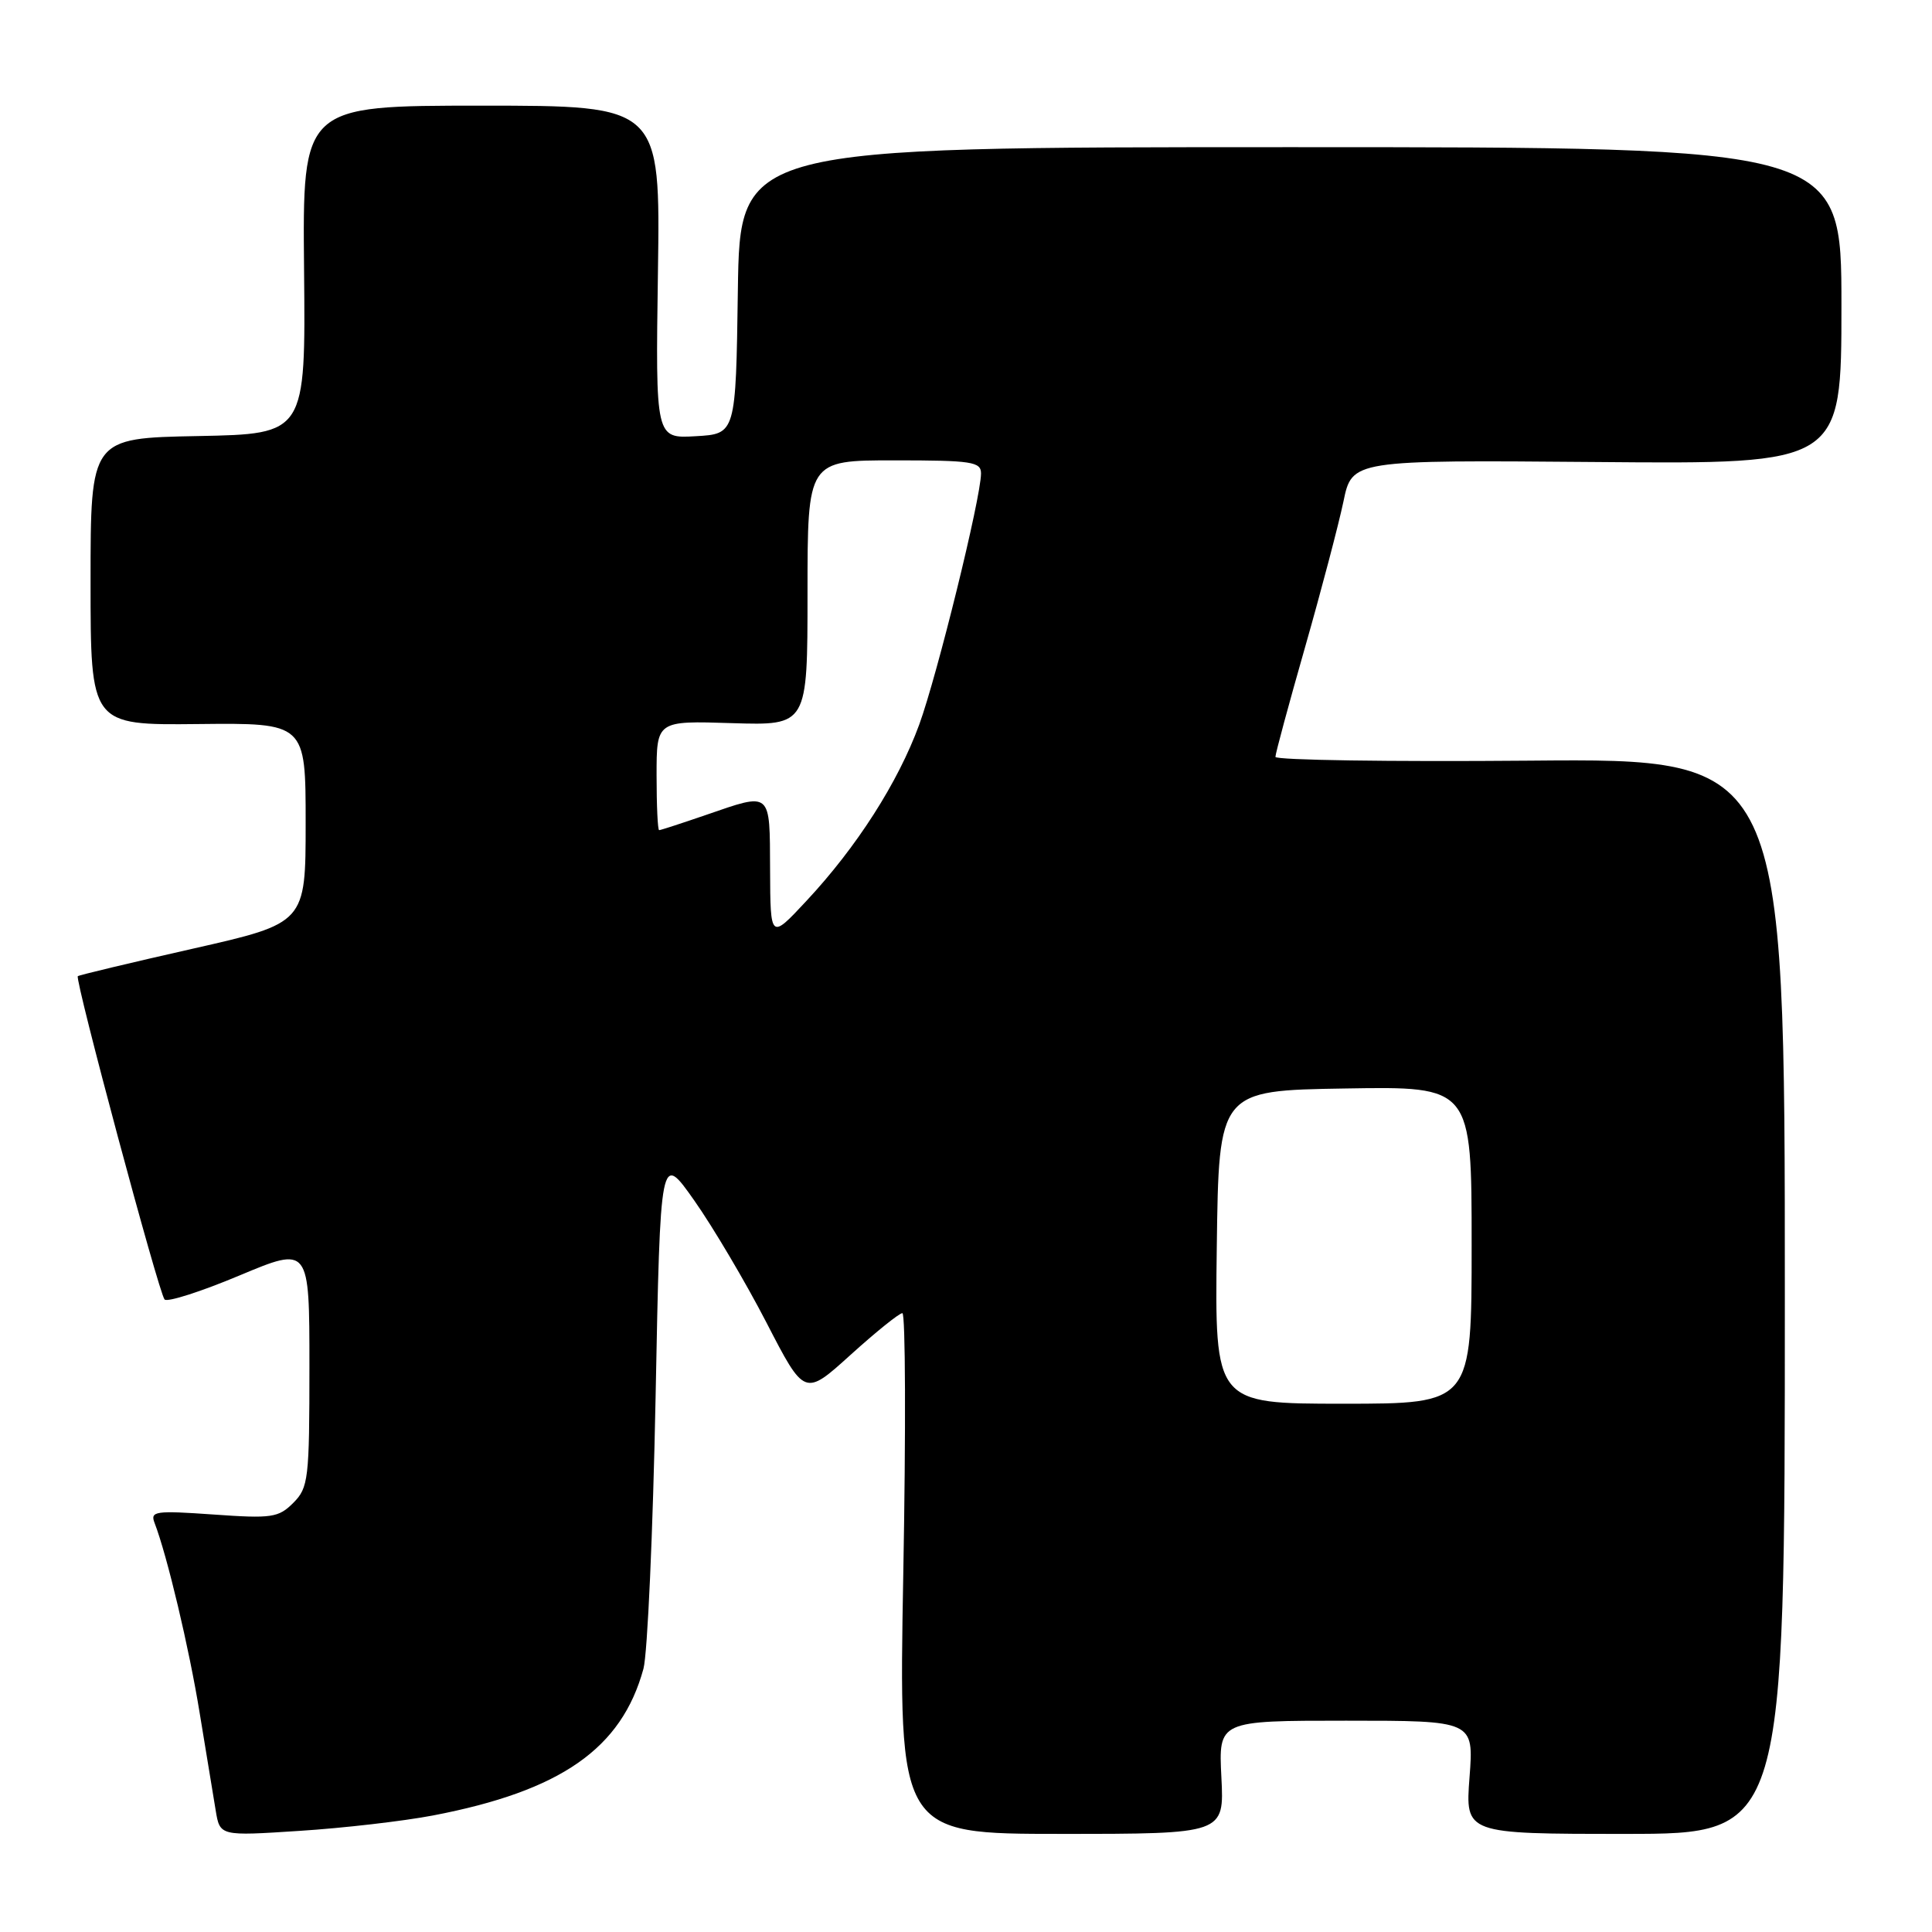 <?xml version="1.0" encoding="UTF-8" standalone="no"?>
<!DOCTYPE svg PUBLIC "-//W3C//DTD SVG 1.1//EN" "http://www.w3.org/Graphics/SVG/1.1/DTD/svg11.dtd" >
<svg xmlns="http://www.w3.org/2000/svg" xmlns:xlink="http://www.w3.org/1999/xlink" version="1.1" viewBox="0 0 256 256">
 <g >
 <path fill="currentColor"
d=" M 57.37 240.56 C 74.33 237.31 82.37 231.70 85.26 221.12 C 85.80 219.13 86.52 202.92 86.87 185.10 C 87.50 152.69 87.50 152.69 92.00 159.08 C 94.47 162.59 98.78 169.87 101.56 175.25 C 106.61 185.04 106.61 185.04 112.71 179.52 C 116.07 176.48 119.15 174.00 119.57 174.00 C 119.98 174.00 120.04 189.53 119.69 208.50 C 119.07 243.00 119.07 243.00 140.64 243.00 C 162.22 243.00 162.22 243.00 161.84 235.50 C 161.46 228.00 161.46 228.00 178.37 228.00 C 195.29 228.00 195.29 228.00 194.72 235.50 C 194.15 243.00 194.15 243.00 215.33 243.00 C 236.50 243.00 236.50 243.00 236.50 171.75 C 236.50 100.50 236.50 100.50 202.75 100.79 C 184.19 100.95 169.00 100.72 169.00 100.29 C 169.00 99.85 170.77 93.31 172.93 85.75 C 175.09 78.18 177.37 69.51 178.01 66.47 C 179.15 60.95 179.15 60.95 211.58 61.22 C 244.00 61.50 244.00 61.50 244.00 40.50 C 244.00 19.50 244.00 19.50 171.02 19.50 C 98.04 19.50 98.04 19.50 97.77 38.50 C 97.50 57.50 97.50 57.50 92.18 57.80 C 86.86 58.11 86.86 58.11 87.18 36.05 C 87.50 14.00 87.50 14.00 63.79 14.00 C 40.08 14.00 40.08 14.00 40.29 35.75 C 40.50 57.50 40.50 57.50 26.25 57.78 C 12.00 58.05 12.00 58.05 12.00 77.07 C 12.00 96.09 12.00 96.09 26.25 95.94 C 40.50 95.79 40.50 95.79 40.50 109.05 C 40.50 122.32 40.50 122.32 25.53 125.71 C 17.30 127.57 10.45 129.21 10.31 129.35 C 9.89 129.78 21.07 171.45 21.81 172.19 C 22.19 172.57 26.66 171.14 31.75 169.00 C 41.00 165.13 41.00 165.13 41.00 181.06 C 41.00 196.01 40.87 197.13 38.86 199.14 C 36.90 201.10 36.01 201.23 28.27 200.68 C 20.57 200.14 19.88 200.24 20.48 201.79 C 22.15 206.13 25.06 218.37 26.46 227.00 C 27.31 232.22 28.27 238.03 28.58 239.89 C 29.14 243.29 29.14 243.29 39.69 242.60 C 45.49 242.23 53.44 241.31 57.37 240.56 Z  M 161.23 165.25 C 161.50 144.50 161.50 144.50 178.25 144.23 C 195.00 143.95 195.00 143.95 195.00 164.98 C 195.00 186.00 195.00 186.00 177.98 186.00 C 160.96 186.00 160.96 186.00 161.23 165.25 Z  M 102.04 115.25 C 101.99 104.72 102.30 104.97 93.50 108.00 C 90.30 109.10 87.53 110.00 87.34 110.00 C 87.15 110.00 87.00 106.74 87.00 102.75 C 87.00 95.50 87.00 95.50 97.00 95.82 C 107.00 96.13 107.00 96.13 107.00 78.57 C 107.00 61.00 107.00 61.00 118.50 61.00 C 128.79 61.00 130.00 61.18 129.99 62.75 C 129.97 66.01 124.19 89.46 121.80 96.02 C 119.00 103.67 113.53 112.23 106.85 119.38 C 102.08 124.50 102.08 124.50 102.04 115.25 Z "/>
</g>
</svg>